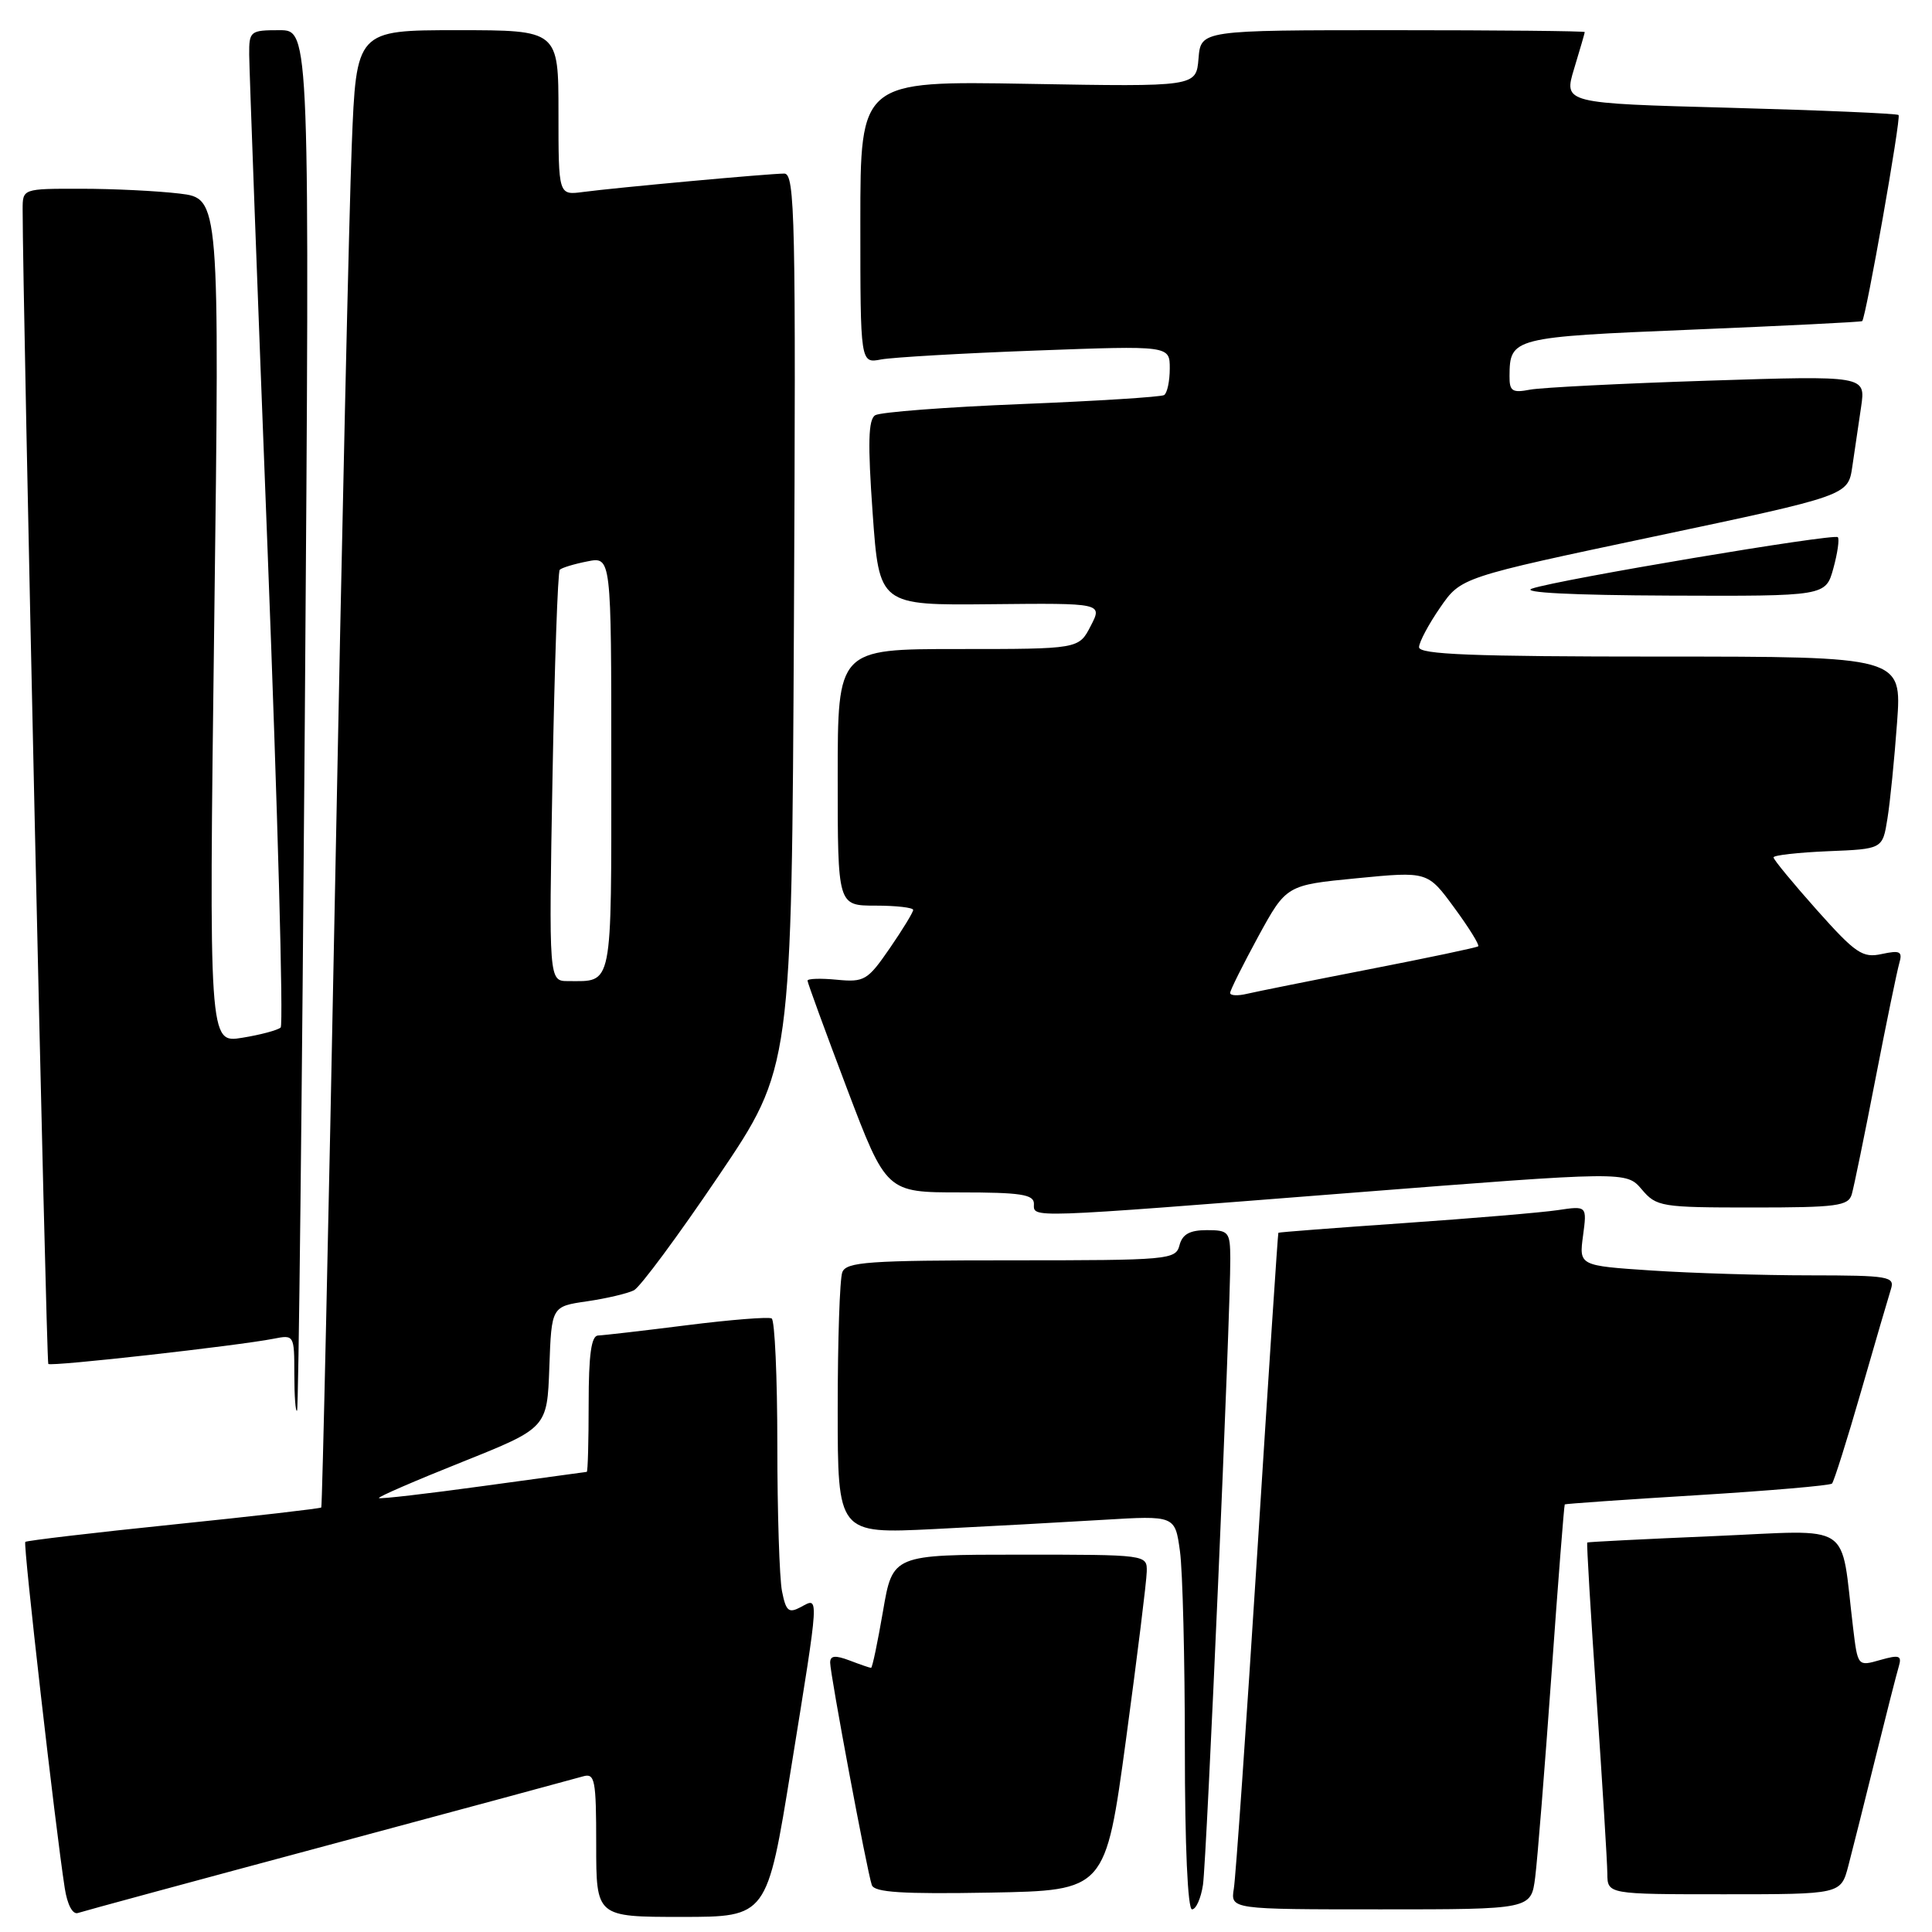 <?xml version="1.0" encoding="UTF-8" standalone="no"?>
<!DOCTYPE svg PUBLIC "-//W3C//DTD SVG 1.1//EN" "http://www.w3.org/Graphics/SVG/1.1/DTD/svg11.dtd" >
<svg xmlns="http://www.w3.org/2000/svg" xmlns:xlink="http://www.w3.org/1999/xlink" version="1.1" viewBox="0 0 256 256">
 <g >
 <path fill="currentColor"
d=" M 43.50 244.49 C 61.10 239.76 76.29 235.66 77.25 235.38 C 78.83 234.92 79.00 235.79 79.00 244.43 C 79.00 254.00 79.00 254.00 90.32 254.00 C 101.64 254.00 101.64 254.00 104.83 234.25 C 108.62 210.78 108.56 211.63 106.12 212.94 C 104.50 213.80 104.15 213.51 103.62 210.85 C 103.28 209.14 103.00 200.41 103.00 191.43 C 103.00 182.46 102.66 174.93 102.25 174.70 C 101.84 174.47 96.78 174.87 91.00 175.60 C 85.22 176.33 79.94 176.94 79.25 176.96 C 78.35 176.99 78.00 179.49 78.00 186.00 C 78.00 190.95 77.89 195.01 77.75 195.03 C 77.61 195.05 71.42 195.89 64.00 196.91 C 56.58 197.93 50.37 198.65 50.21 198.50 C 50.04 198.36 54.99 196.21 61.21 193.73 C 72.50 189.21 72.50 189.21 72.79 181.16 C 73.08 173.11 73.08 173.11 77.79 172.43 C 80.38 172.05 83.17 171.39 84.00 170.97 C 84.83 170.54 89.87 163.73 95.20 155.84 C 104.90 141.50 104.90 141.50 105.20 82.25 C 105.47 28.85 105.34 23.00 103.92 23.00 C 101.95 23.00 81.62 24.86 77.25 25.44 C 74.00 25.87 74.00 25.87 74.00 14.94 C 74.00 4.00 74.00 4.00 60.61 4.00 C 47.21 4.00 47.21 4.00 46.61 19.25 C 46.27 27.64 45.28 71.62 44.41 117.00 C 43.53 162.38 42.70 199.61 42.57 199.75 C 42.43 199.89 33.63 200.91 23.00 202.00 C 12.37 203.09 3.53 204.14 3.35 204.31 C 3.05 204.61 7.33 242.14 8.58 250.19 C 8.92 252.39 9.63 253.72 10.33 253.48 C 10.97 253.26 25.90 249.21 43.50 244.49 Z  M 159.40 249.75 C 159.89 246.52 163.06 173.92 163.02 166.75 C 163.00 163.23 162.81 163.00 159.91 163.00 C 157.65 163.00 156.67 163.54 156.29 165.00 C 155.79 166.92 154.93 167.00 133.99 167.00 C 115.06 167.00 112.13 167.21 111.61 168.58 C 111.27 169.45 111.00 177.61 111.00 186.70 C 111.00 203.24 111.00 203.24 123.75 202.61 C 130.76 202.26 140.82 201.71 146.10 201.39 C 155.70 200.81 155.70 200.81 156.35 205.54 C 156.71 208.15 157.00 219.89 157.00 231.64 C 157.00 244.54 157.38 253.00 157.95 253.00 C 158.48 253.00 159.13 251.54 159.40 249.75 Z  M 203.42 248.75 C 203.72 246.41 204.68 234.38 205.57 222.00 C 206.45 209.62 207.25 199.43 207.34 199.34 C 207.43 199.26 215.33 198.70 224.89 198.12 C 234.46 197.53 242.49 196.84 242.75 196.58 C 243.00 196.33 244.74 190.83 246.60 184.37 C 248.46 177.90 250.25 171.80 250.56 170.81 C 251.09 169.14 250.28 169.00 239.82 168.99 C 233.59 168.99 224.16 168.70 218.86 168.35 C 209.23 167.71 209.23 167.71 209.76 163.74 C 210.29 159.77 210.29 159.77 206.40 160.35 C 204.25 160.67 195.07 161.44 186.00 162.07 C 176.93 162.70 169.45 163.27 169.39 163.35 C 169.32 163.43 168.07 182.40 166.61 205.50 C 165.14 228.60 163.74 248.74 163.49 250.25 C 163.05 253.00 163.05 253.00 182.96 253.00 C 202.88 253.00 202.88 253.00 203.42 248.75 Z  M 149.20 230.50 C 150.69 219.50 151.93 209.49 151.95 208.25 C 152.00 206.00 151.97 206.00 135.14 206.00 C 118.28 206.00 118.28 206.00 117.00 213.50 C 116.29 217.62 115.59 221.00 115.42 221.00 C 115.26 221.00 113.98 220.56 112.57 220.02 C 110.66 219.30 110.00 219.37 110.00 220.31 C 110.00 221.83 114.89 247.98 115.52 249.78 C 115.85 250.75 119.54 250.99 131.22 250.78 C 146.48 250.50 146.48 250.50 149.20 230.50 Z  M 244.91 247.25 C 245.45 245.19 247.06 238.78 248.49 233.00 C 249.92 227.22 251.32 221.74 251.60 220.81 C 252.03 219.36 251.67 219.24 249.13 219.96 C 246.16 220.81 246.16 220.81 245.54 215.66 C 243.82 201.41 245.85 202.74 227.15 203.54 C 217.99 203.93 210.42 204.31 210.32 204.39 C 210.22 204.46 210.77 213.75 211.55 225.01 C 212.32 236.28 212.97 246.74 212.98 248.25 C 213.00 251.00 213.00 251.00 228.46 251.00 C 243.92 251.00 243.92 251.00 244.91 247.25 Z  M 40.39 95.25 C 41.05 4.00 41.05 4.00 37.03 4.00 C 33.15 4.00 33.00 4.12 33.02 7.25 C 33.03 9.04 34.12 38.62 35.46 73.00 C 36.79 107.38 37.57 135.79 37.19 136.15 C 36.81 136.50 34.52 137.12 32.09 137.51 C 27.68 138.23 27.68 138.23 28.39 82.26 C 29.10 26.29 29.10 26.29 23.80 25.65 C 20.88 25.30 15.01 25.01 10.75 25.01 C 3.00 25.00 3.00 25.00 3.00 27.75 C 3.00 39.79 6.13 180.47 6.40 180.73 C 6.77 181.10 31.51 178.32 36.25 177.39 C 38.97 176.85 39.00 176.90 39.00 182.09 C 39.00 184.97 39.16 187.15 39.36 186.92 C 39.56 186.69 40.02 145.44 40.39 95.25 Z  M 179.00 158.06 C 215.50 155.20 215.50 155.20 217.54 157.60 C 219.49 159.90 220.10 160.00 232.22 160.00 C 243.40 160.00 244.92 159.80 245.37 158.25 C 245.65 157.29 247.06 150.43 248.50 143.00 C 249.94 135.57 251.37 128.67 251.66 127.65 C 252.12 126.07 251.79 125.89 249.35 126.41 C 246.80 126.97 245.89 126.35 240.75 120.59 C 237.59 117.04 235.00 113.90 235.00 113.61 C 235.00 113.32 238.25 112.96 242.23 112.79 C 249.45 112.50 249.45 112.50 250.09 108.50 C 250.45 106.30 251.02 100.56 251.37 95.75 C 252.01 87.00 252.01 87.00 220.01 87.00 C 195.05 87.00 188.01 86.72 188.03 85.75 C 188.05 85.06 189.31 82.70 190.83 80.50 C 193.59 76.50 193.59 76.50 219.23 71.08 C 244.88 65.66 244.88 65.66 245.44 61.83 C 245.75 59.72 246.27 56.15 246.61 53.89 C 247.21 49.77 247.21 49.77 226.36 50.44 C 214.89 50.81 204.26 51.35 202.75 51.63 C 200.38 52.09 200.00 51.83 200.02 49.83 C 200.05 44.75 200.40 44.66 224.18 43.68 C 236.46 43.17 246.61 42.67 246.75 42.55 C 247.24 42.13 251.93 15.60 251.57 15.24 C 251.37 15.04 241.30 14.61 229.20 14.28 C 207.19 13.69 207.19 13.69 208.58 9.10 C 209.35 6.57 209.98 4.39 209.99 4.25 C 210.00 4.11 198.55 4.00 184.56 4.00 C 159.12 4.00 159.12 4.00 158.81 7.75 C 158.50 11.50 158.50 11.50 136.25 11.11 C 114.00 10.72 114.00 10.72 114.00 29.44 C 114.00 48.16 114.00 48.16 116.75 47.63 C 118.26 47.35 127.49 46.81 137.25 46.45 C 155.00 45.79 155.00 45.79 155.00 48.83 C 155.00 50.51 154.66 52.09 154.25 52.35 C 153.83 52.60 145.32 53.14 135.34 53.54 C 125.35 53.94 116.64 54.61 115.97 55.02 C 115.05 55.58 114.97 58.71 115.63 67.99 C 116.50 80.21 116.50 80.21 131.30 80.06 C 146.10 79.91 146.10 79.91 144.52 82.95 C 142.95 86.00 142.95 86.00 126.97 86.00 C 111.00 86.00 111.00 86.00 111.00 103.00 C 111.00 120.00 111.00 120.00 116.00 120.00 C 118.75 120.00 121.00 120.26 121.00 120.57 C 121.00 120.88 119.60 123.18 117.89 125.66 C 114.97 129.90 114.53 130.17 110.89 129.82 C 108.75 129.61 107.00 129.67 107.00 129.94 C 107.00 130.21 109.35 136.64 112.22 144.22 C 117.45 158.00 117.45 158.00 127.22 158.00 C 135.25 158.00 137.00 158.27 137.00 159.50 C 137.00 161.42 135.51 161.47 179.00 158.06 Z  M 242.93 75.31 C 243.49 73.27 243.75 71.42 243.52 71.18 C 243.00 70.66 206.52 76.79 203.00 77.99 C 201.45 78.52 208.39 78.87 221.20 78.92 C 241.91 79.00 241.91 79.00 242.93 75.31 Z  M 73.21 102.98 C 73.48 88.13 73.91 75.76 74.17 75.50 C 74.43 75.23 76.08 74.73 77.82 74.39 C 81.00 73.75 81.00 73.75 81.00 101.27 C 81.00 131.25 81.25 130.00 75.28 130.00 C 72.72 130.00 72.72 130.00 73.21 102.98 Z  M 163.00 131.57 C 163.00 131.22 164.68 127.86 166.72 124.10 C 170.45 117.28 170.45 117.28 179.81 116.37 C 189.17 115.46 189.17 115.46 192.70 120.28 C 194.65 122.93 196.07 125.23 195.87 125.39 C 195.67 125.56 189.20 126.92 181.50 128.42 C 173.80 129.92 166.49 131.39 165.25 131.68 C 164.01 131.98 163.00 131.93 163.00 131.57 Z "/>
</g>
</svg>